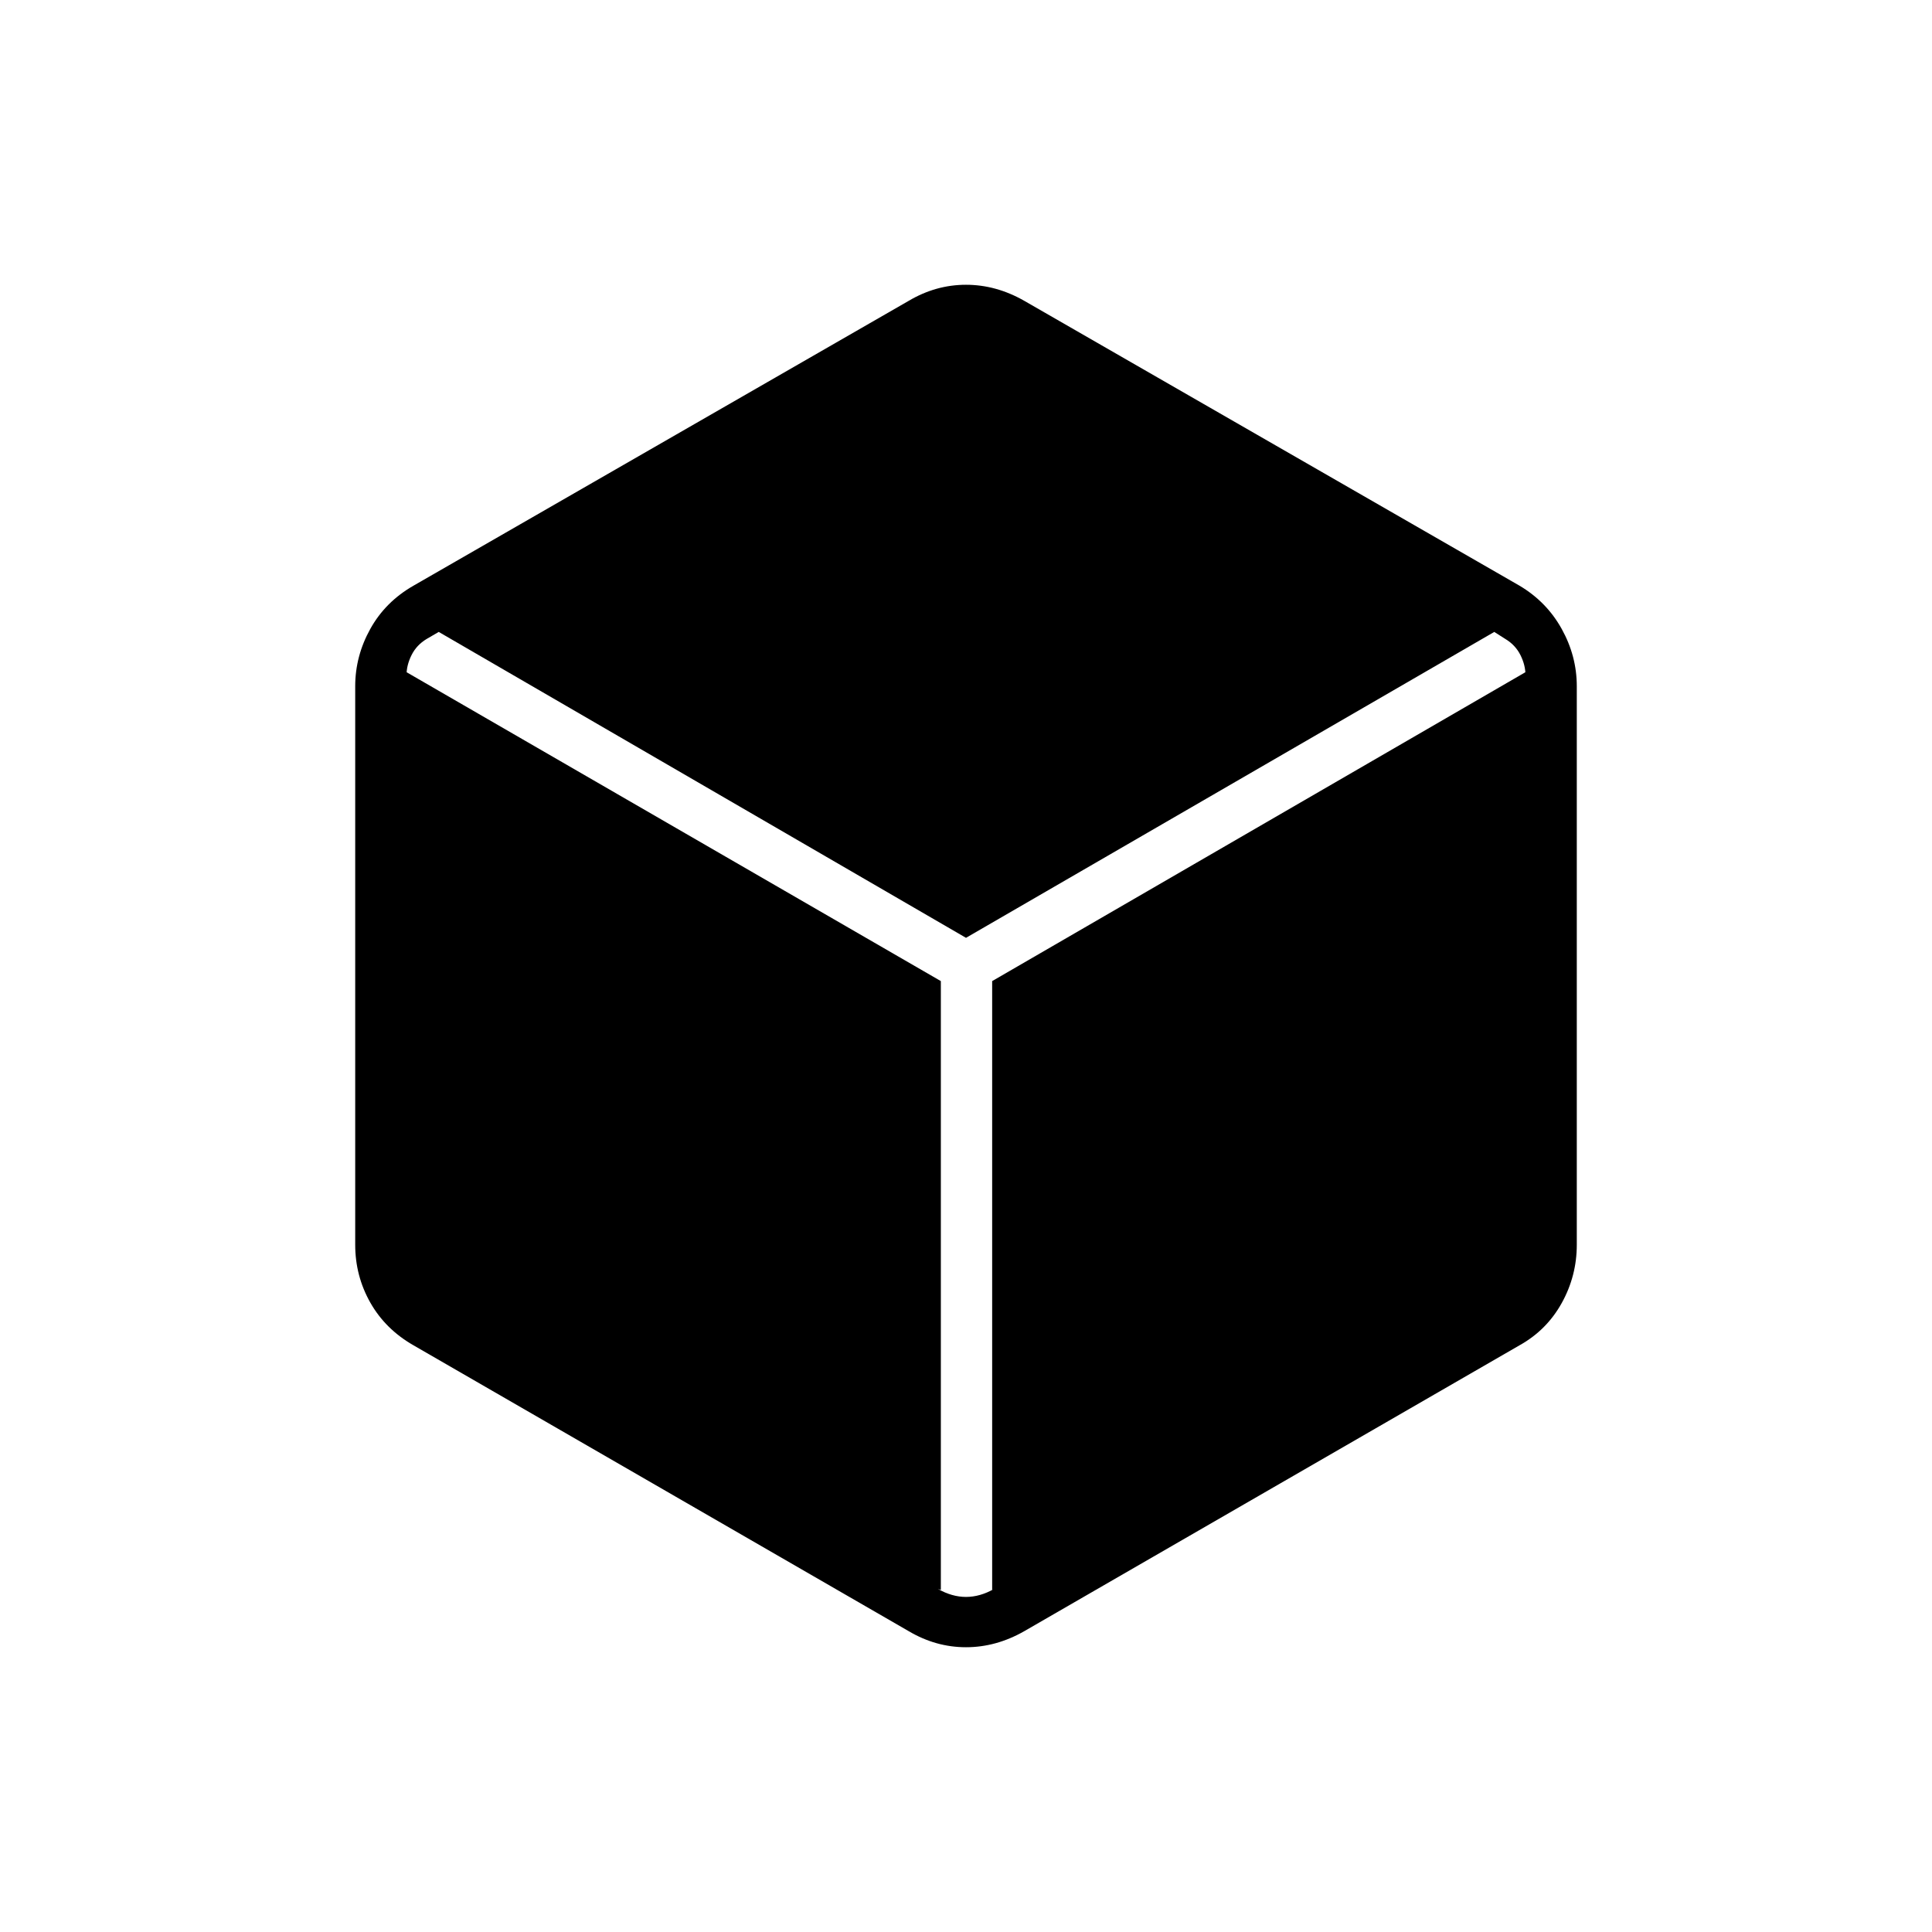 <svg xmlns="http://www.w3.org/2000/svg" height="24" viewBox="0 -960 960 960" width="24"><path d="m451.5-149.5-246-142q-14-8-21.5-21.25t-7.5-28.75V-619q0-15 7.5-28.5t21.5-21.5l246-141.5q13.5-8 28.5-8t29 8L755-669q13.5 8 21 21.5t7.5 28.5v277.5q0 15.5-7.5 29t-21 21l-246 142q-14 8-29 8t-28.5-8Zm16-323V-170l-1.5-.5q7 4 14 4t14-4l-1 .5v-302.5L758-626v1.5q0-5-2.5-10t-7.5-8l-5.5-3.5L480-494 218-646l-6 3.5q-5 3-7.5 8t-2.5 10v-1.5l265.5 153.5Z"/></svg>